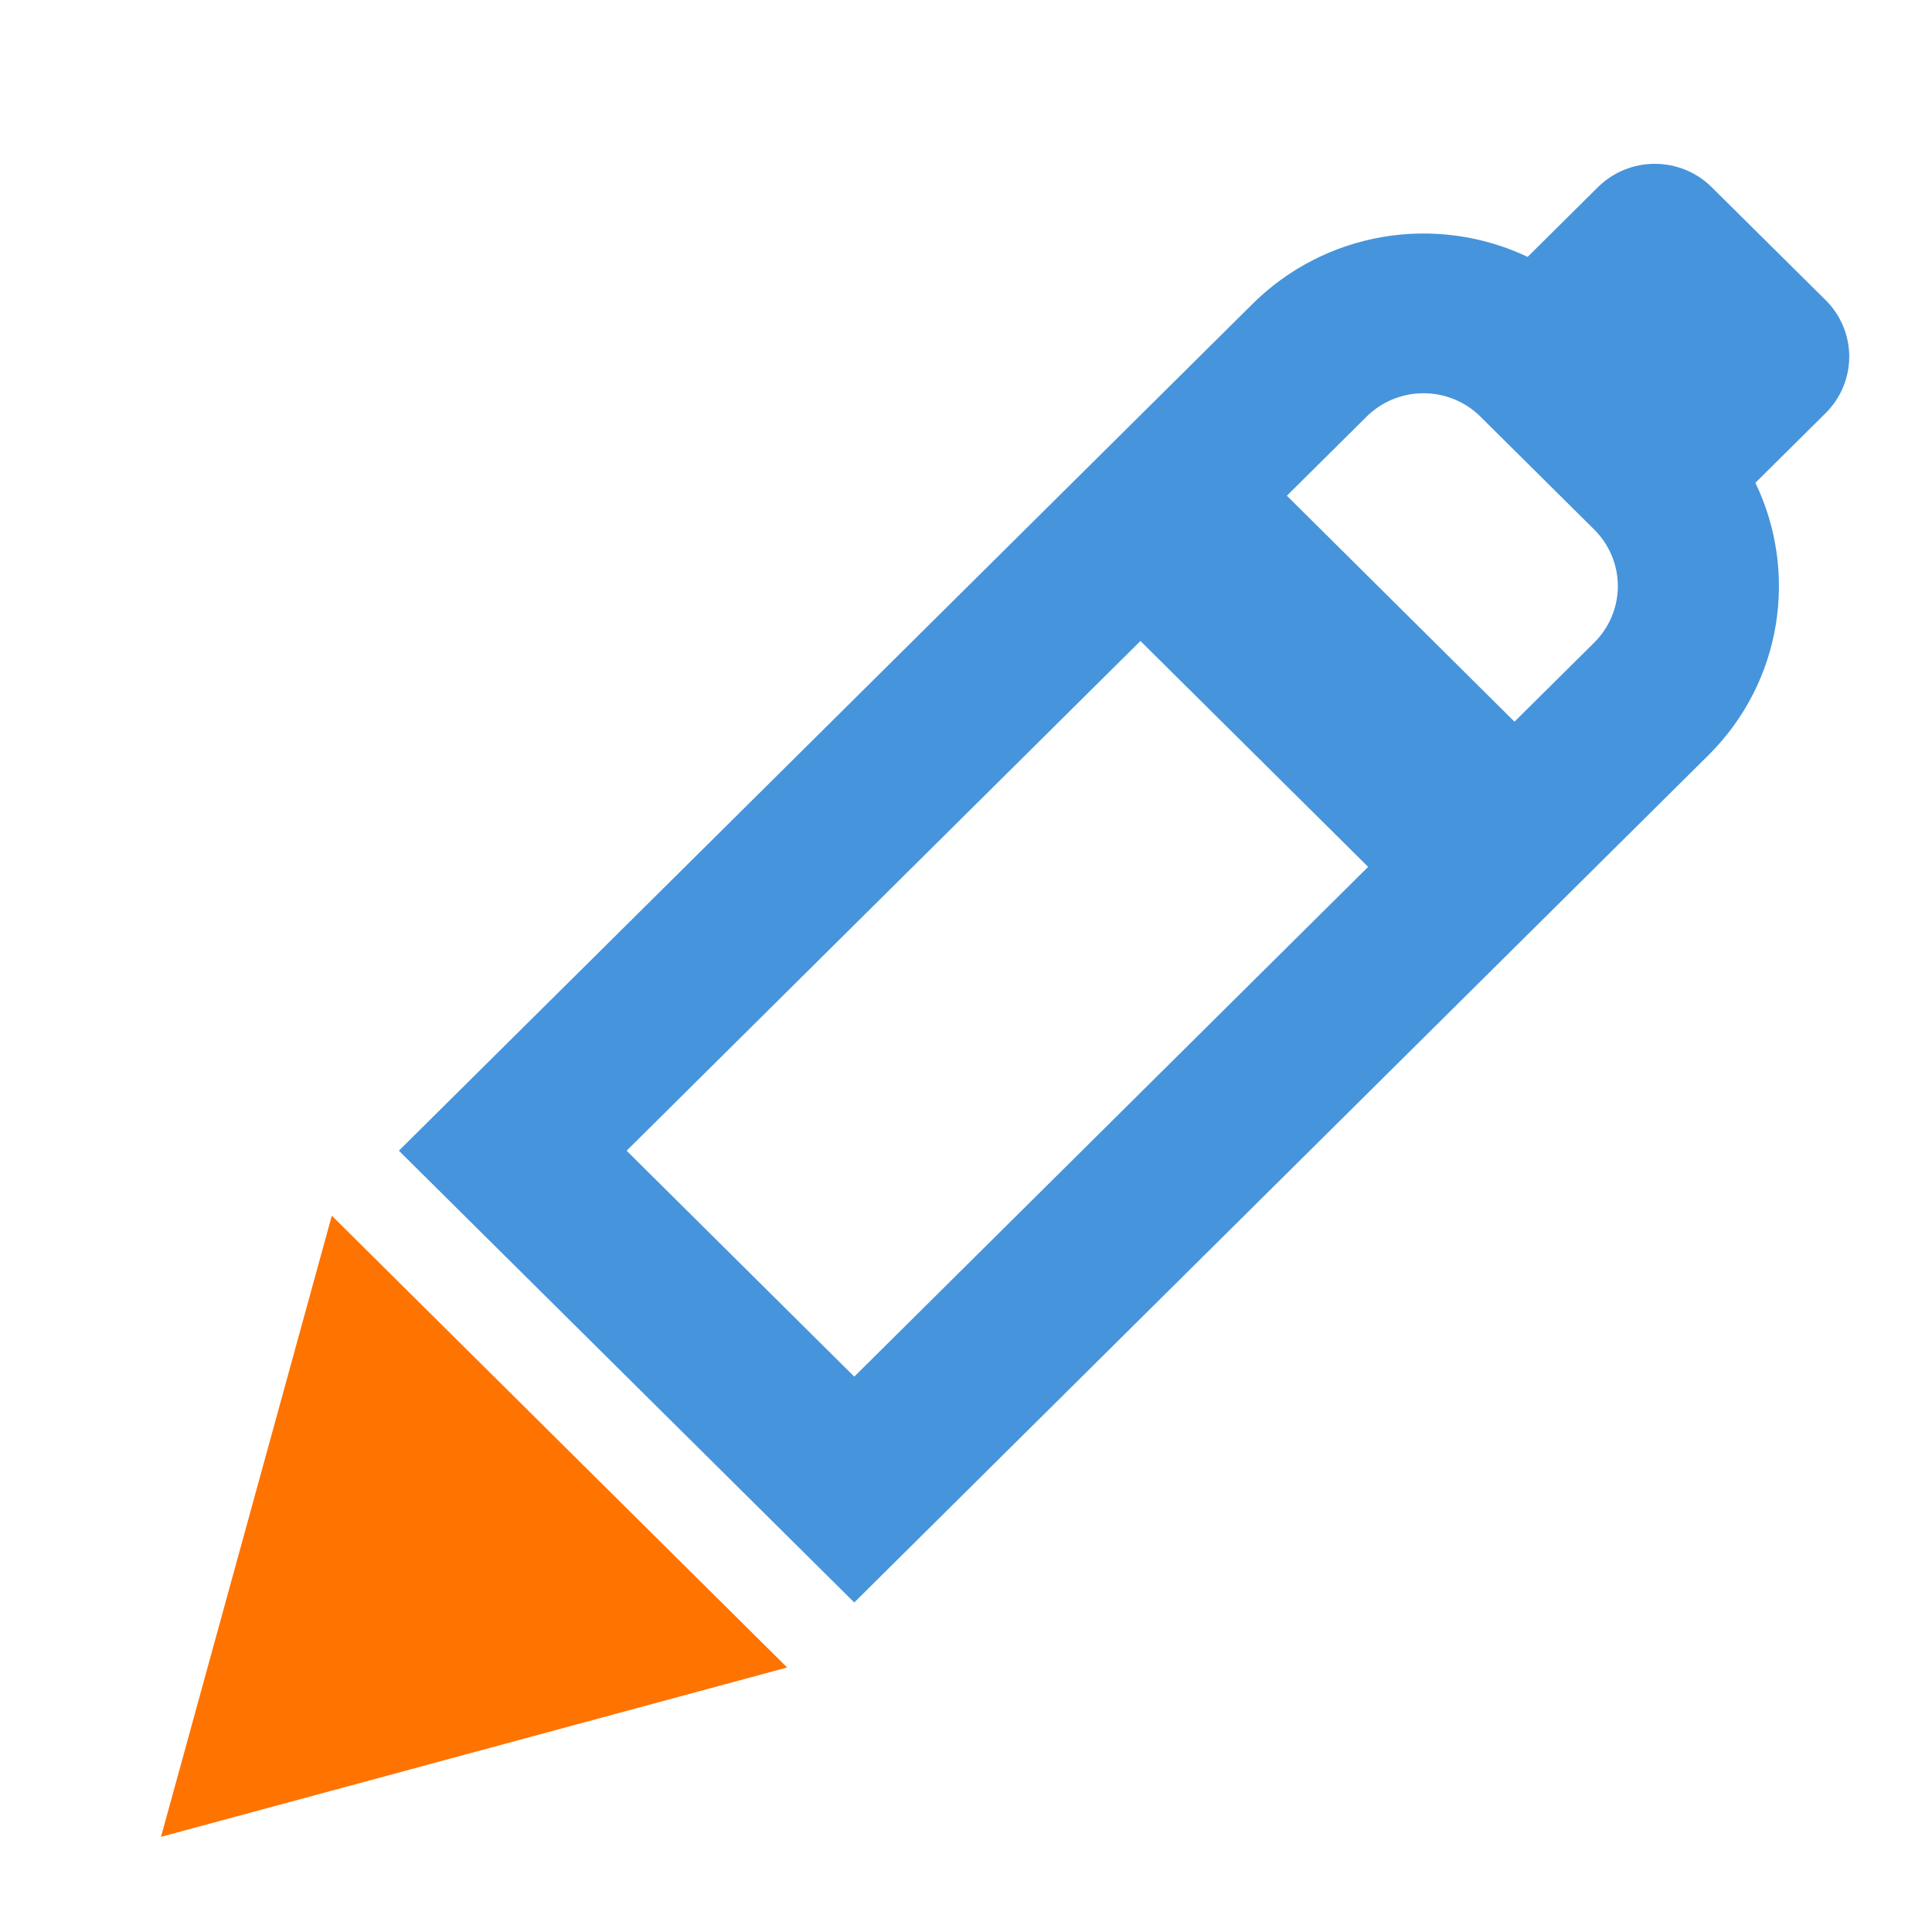 <svg width="48" height="48" viewBox="0 0 48 48" fill="none" xmlns="http://www.w3.org/2000/svg">
<path fill-rule="evenodd" clip-rule="evenodd" d="M42.528 4.652C42.342 4.467 42.122 4.321 41.879 4.221C41.636 4.121 41.376 4.07 41.113 4.07C40.85 4.07 40.59 4.121 40.347 4.221C40.104 4.321 39.884 4.467 39.698 4.652L37.954 6.382C36.834 5.852 35.576 5.679 34.352 5.887C33.129 6.096 32.001 6.676 31.124 7.546L9.91 28.589L21.224 39.813L42.44 18.768C44.288 16.937 44.678 14.205 43.612 11.995L45.358 10.263C45.733 9.891 45.944 9.386 45.944 8.86C45.944 8.334 45.733 7.829 45.358 7.457L42.528 4.652ZM33.992 21.536L21.224 34.202L15.568 28.589L28.334 15.925L33.992 21.538V21.536ZM37.628 17.929L39.608 15.965C39.794 15.78 39.941 15.562 40.042 15.321C40.143 15.08 40.195 14.822 40.195 14.561C40.195 14.3 40.143 14.042 40.042 13.801C39.941 13.56 39.794 13.341 39.608 13.157L36.782 10.352C36.596 10.167 36.376 10.021 36.133 9.921C35.89 9.821 35.63 9.77 35.367 9.77C35.104 9.77 34.844 9.821 34.601 9.921C34.358 10.021 34.138 10.167 33.952 10.352L31.972 12.316L37.628 17.931V17.929Z" fill="#4694DC"/>
<path d="M4 45.636L8.244 30.204L19.556 41.428L4 45.636Z" fill="#ff7300"/>
</svg>
